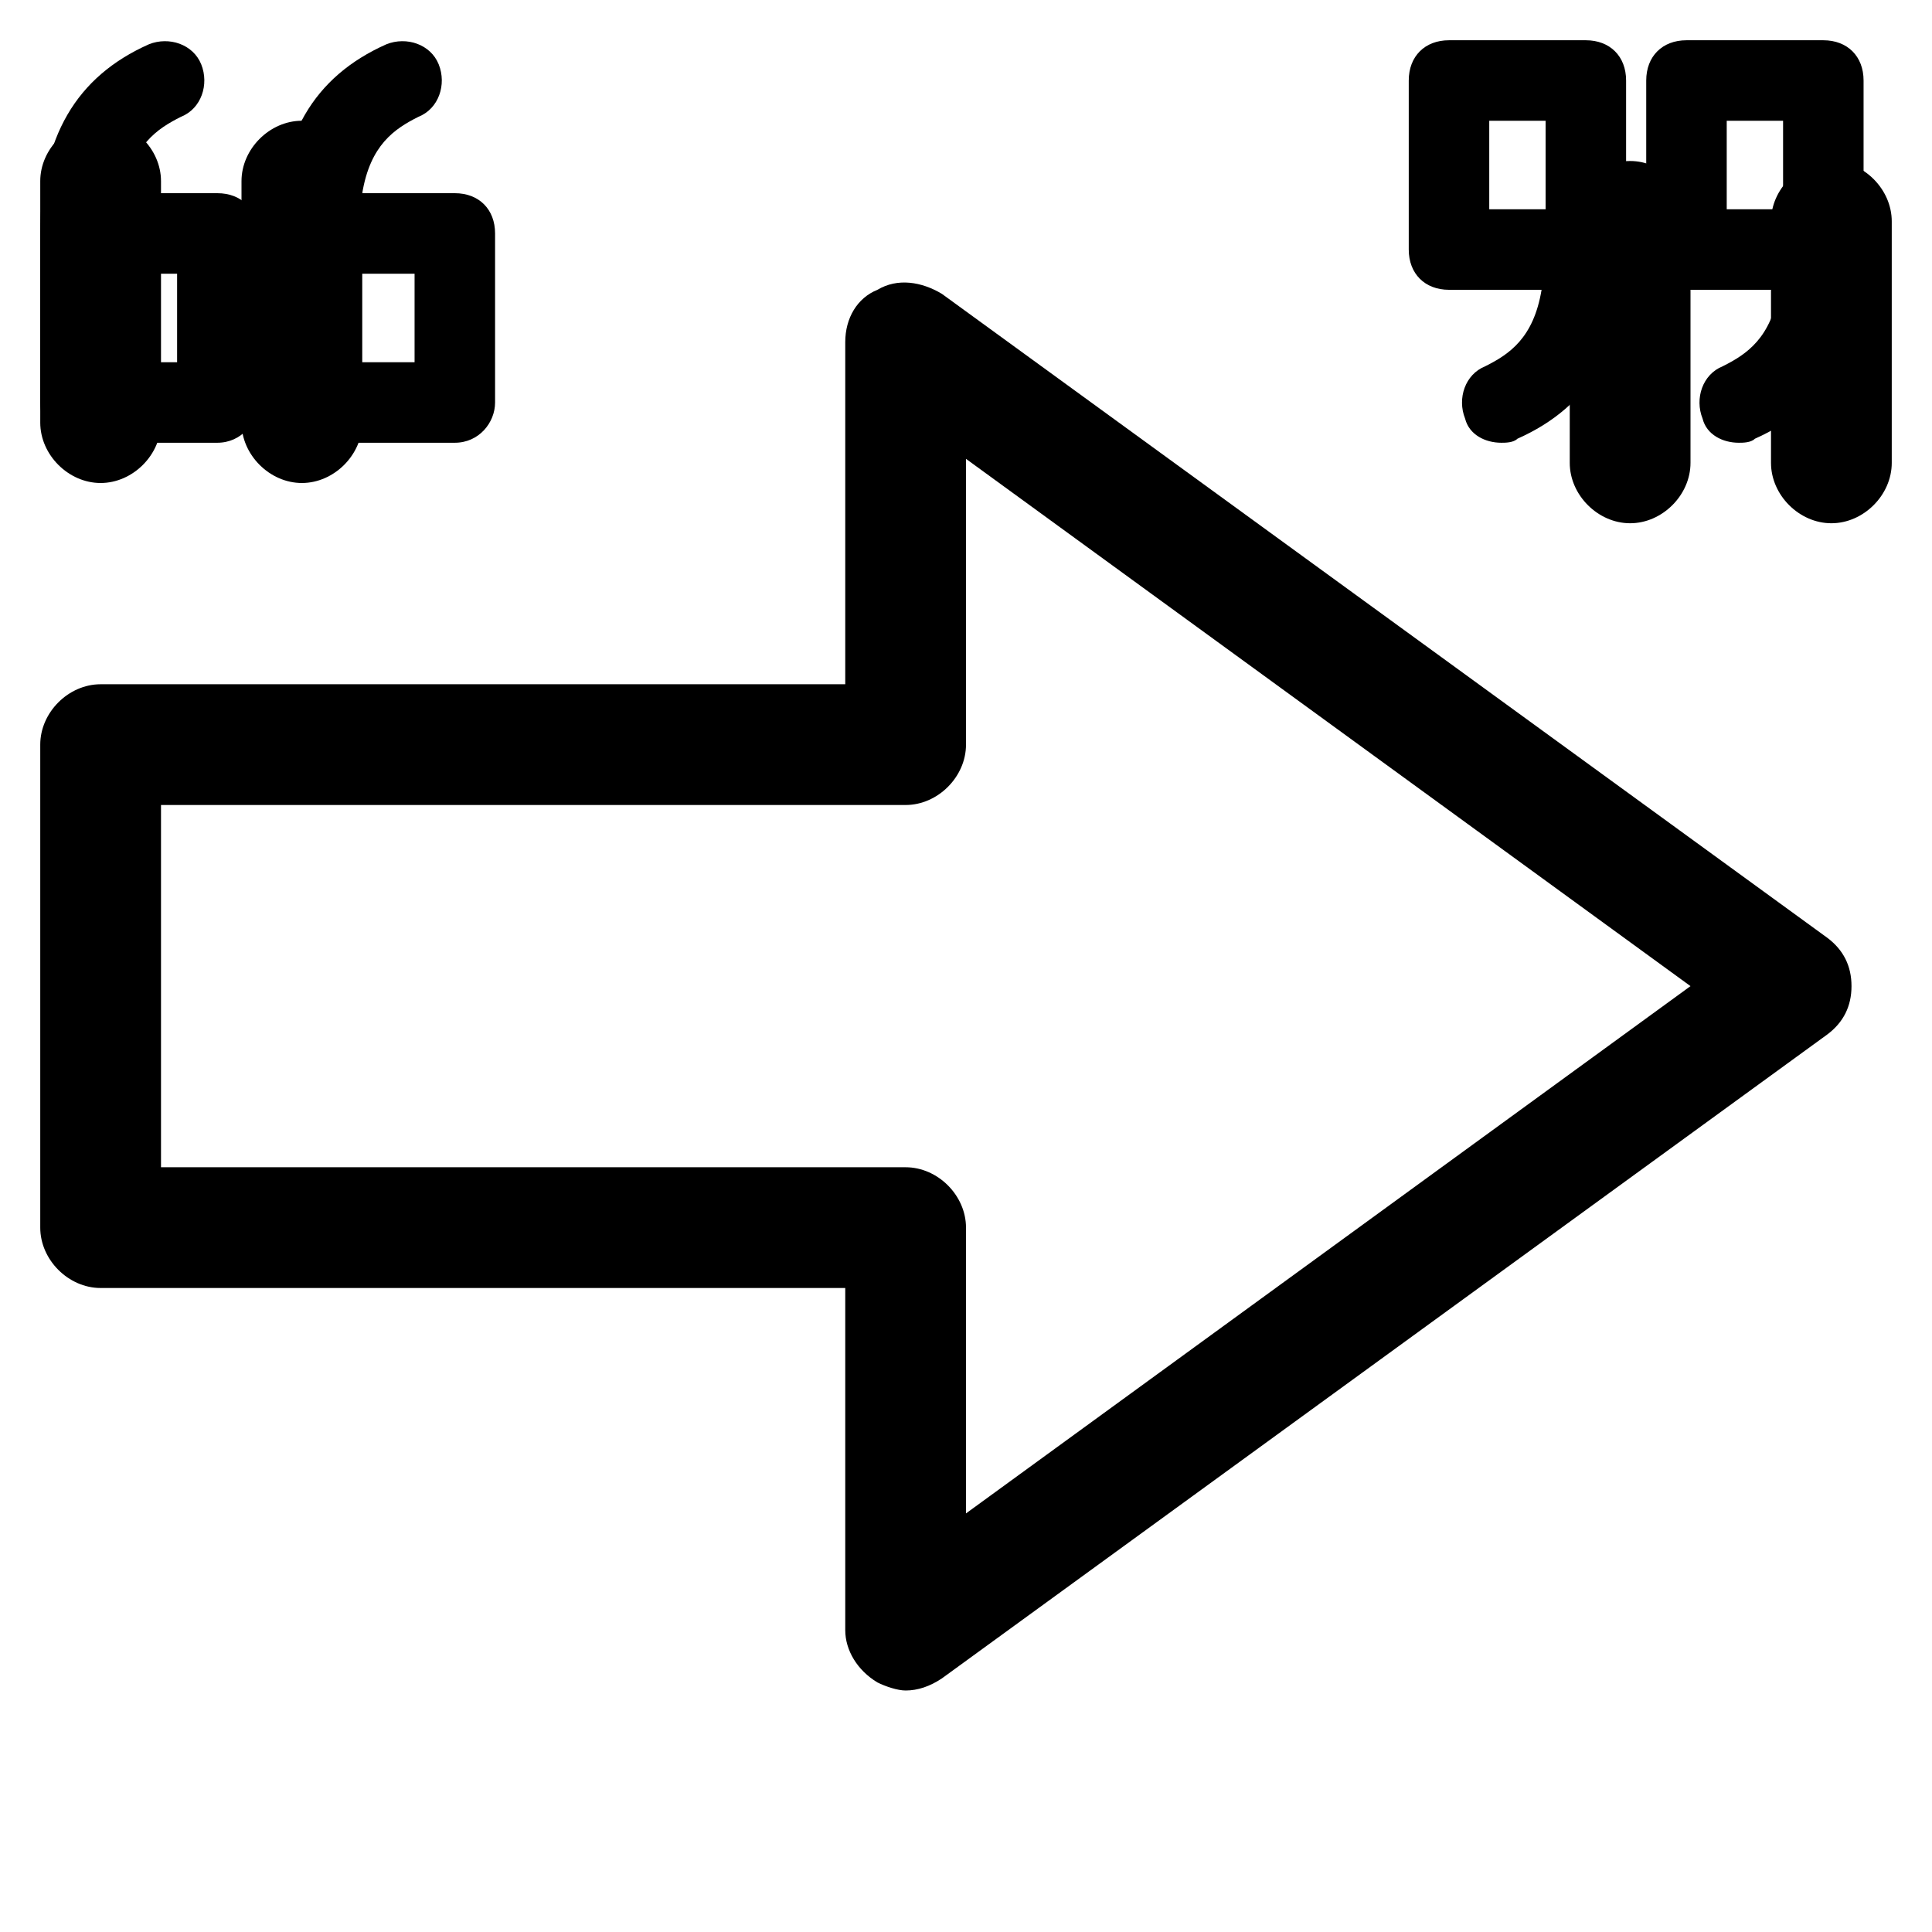<svg viewBox="-273 396.9 48 48" fill="currentColor">
	<path
		d="M-250.5,438.9c-0.2,0-0.5-0.1-0.7-0.2c-0.5-0.3-0.8-0.8-0.8-1.3v-8.5h-18.5c-0.8,0-1.5-0.7-1.5-1.5v-12c0-0.8,0.7-1.5,1.5-1.5h18.5v-8.5c0-0.6,0.3-1.1,0.8-1.3c0.5-0.3,1.1-0.2,1.6,0.1l22,16c0.4,0.3,0.6,0.7,0.6,1.2s-0.2,0.9-0.6,1.2l-22,16C-249.9,438.8-250.2,438.9-250.5,438.9z
					M-269,425.9h18.5c0.8,0,1.5,0.7,1.5,1.5v7.1l18-13.1l-18-13.1v7.1c0,0.8-0.7,1.5-1.5,1.5H-269V425.9z"
	/>
	<path
		d="M-270.5,408.9c-0.8,0-1.5-0.7-1.5-1.5v-6c0-0.8,0.7-1.5,1.5-1.5s1.5,0.7,1.5,1.5v6C-269,408.2-269.7,408.9-270.5,408.9z"
	/>
	<path
		d="M-265.5,408.9c-0.8,0-1.5-0.7-1.5-1.5v-6c0-0.8,0.7-1.5,1.5-1.5s1.5,0.7,1.5,1.5v6C-264,408.2-264.7,408.9-265.5,408.9z"
	/>
	<path
		d="M-232.5,409.9c-0.8,0-1.5-0.7-1.5-1.5v-6c0-0.8,0.7-1.5,1.5-1.5s1.5,0.7,1.5,1.5v6C-231,409.2-231.7,409.9-232.5,409.9z"
	/>
	<path
		d="M-227.5,409.9c-0.8,0-1.5-0.7-1.5-1.5v-6c0-0.8,0.7-1.5,1.5-1.5s1.5,0.7,1.5,1.5v6C-226,409.2-226.7,409.9-227.5,409.9z"
	/>
	<path
		d="M-267.6,407.9h-3.4c-0.6,0-1-0.4-1-1v-4.2c0-2.4,0.9-3.9,2.7-4.7c0.5-0.2,1.1,0,1.3,0.5c0.2,0.5,0,1.1-0.5,1.3c-0.6,0.3-1.2,0.7-1.4,1.9h2.3c0.6,0,1,0.4,1,1v4.2C-266.6,407.4-267,407.9-267.6,407.9z
					M-270,405.9h1.4v-2.2h-1.4V405.9z"
	/>
	<path
		d="M-261.7,407.9h-3.4c-0.6,0-1-0.4-1-1v-4.2c0-2.4,0.9-3.9,2.7-4.7c0.5-0.2,1.1,0,1.3,0.5c0.2,0.5,0,1.1-0.5,1.3c-0.6,0.3-1.2,0.7-1.4,1.9h2.3c0.6,0,1,0.4,1,1v4.2C-260.7,407.4-261.1,407.9-261.7,407.9z
					M-264.1,405.9h1.4v-2.2h-1.4V405.9z"
	/>
	<path
		d="M-229.8,407.9c-0.4,0-0.8-0.2-0.9-0.6c-0.2-0.5,0-1.1,0.5-1.3c0.6-0.3,1.2-0.7,1.4-1.9h-2.3c-0.6,0-1-0.4-1-1v-4.2c0-0.6,0.4-1,1-1h3.4c0.6,0,1,0.4,1,1v4.2c0,2.4-0.9,3.9-2.7,4.7C-229.5,407.9-229.7,407.9-229.8,407.9z
					M-230.1,402.1h1.4v-2.2h-1.4V402.1z"
	/>
	<path
		d="M-235.7,407.9c-0.4,0-0.8-0.2-0.9-0.6c-0.2-0.5,0-1.1,0.5-1.3c0.6-0.3,1.2-0.7,1.4-1.9h-2.3c-0.6,0-1-0.4-1-1v-4.2c0-0.6,0.4-1,1-1h3.4c0.6,0,1,0.4,1,1v4.2c0,2.4-0.9,3.9-2.7,4.7C-235.4,407.9-235.6,407.9-235.7,407.9z
					M-236,402.1h1.4v-2.2h-1.4V402.1z"
	/>
</svg>
